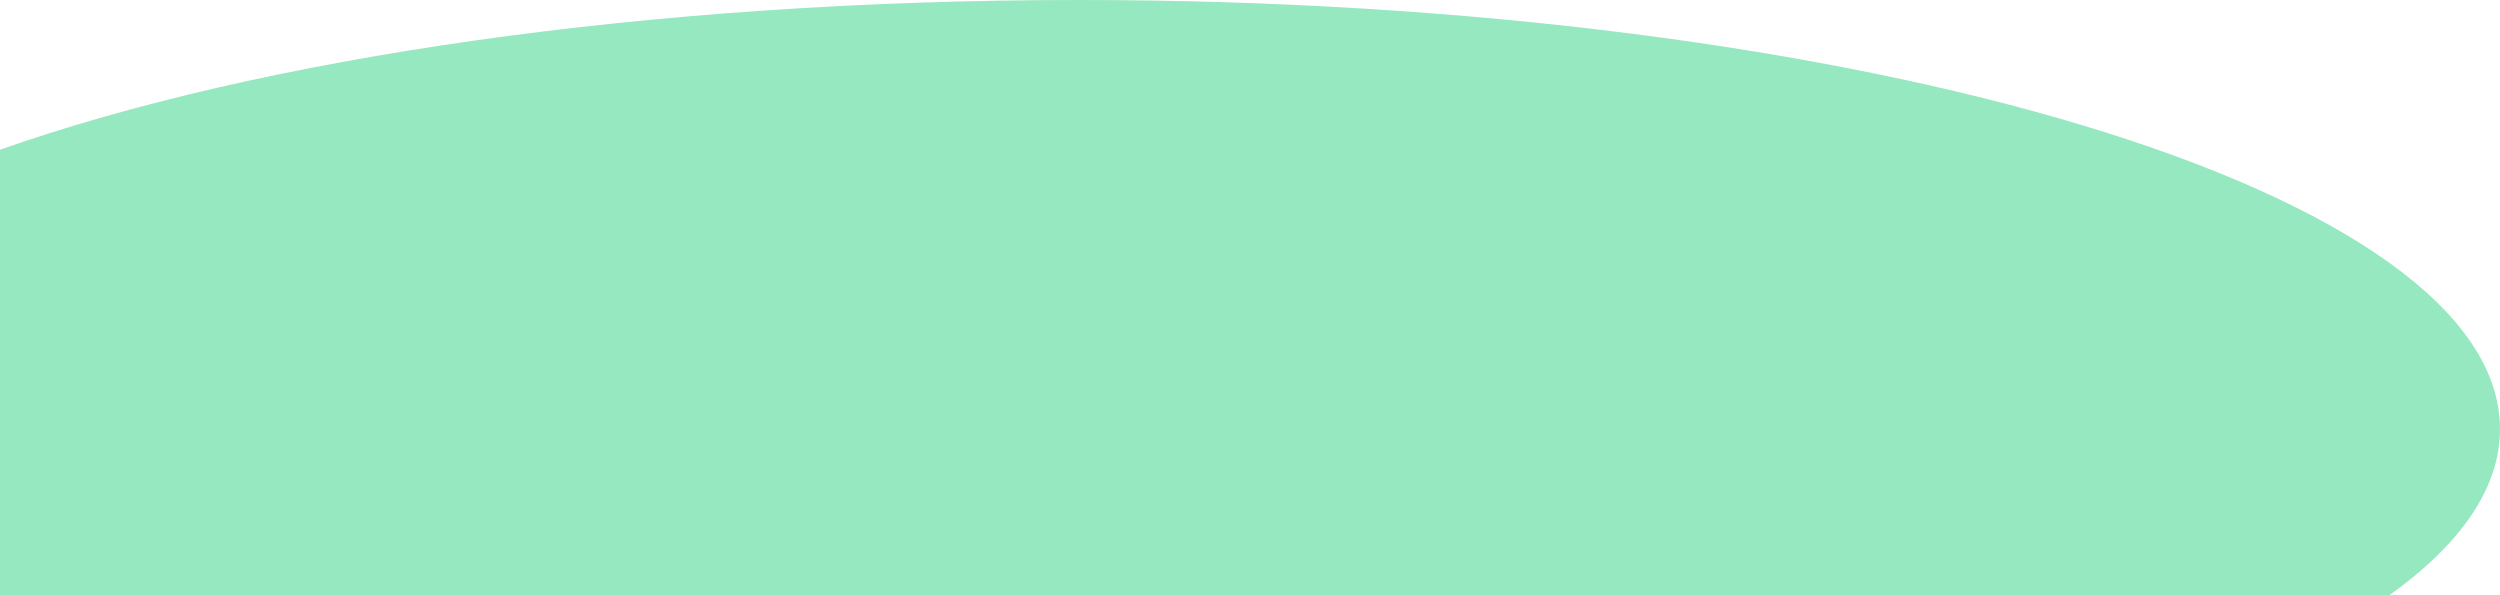 <?xml version="1.0" encoding="utf-8"?>
<!-- Generator: Adobe Illustrator 25.0.1, SVG Export Plug-In . SVG Version: 6.00 Build 0)  -->
<svg version="1.1" id="Layer_1" xmlns="http://www.w3.org/2000/svg" xmlns:xlink="http://www.w3.org/1999/xlink" x="0px" y="0px"
	 viewBox="0 0 1427.5 340" style="enable-background:new 0 0 1427.5 340;" xml:space="preserve">
<style type="text/css">
	.st0{fill:#95E8C0;}
</style>
<path class="st0" d="M616,0C369.6,0,148.8,33.1,0,85.5V340h1364.2c40.8-29.2,63.3-61.3,63.3-95C1427.5,109.7,1064.2,0,616,0z"/>
</svg>
